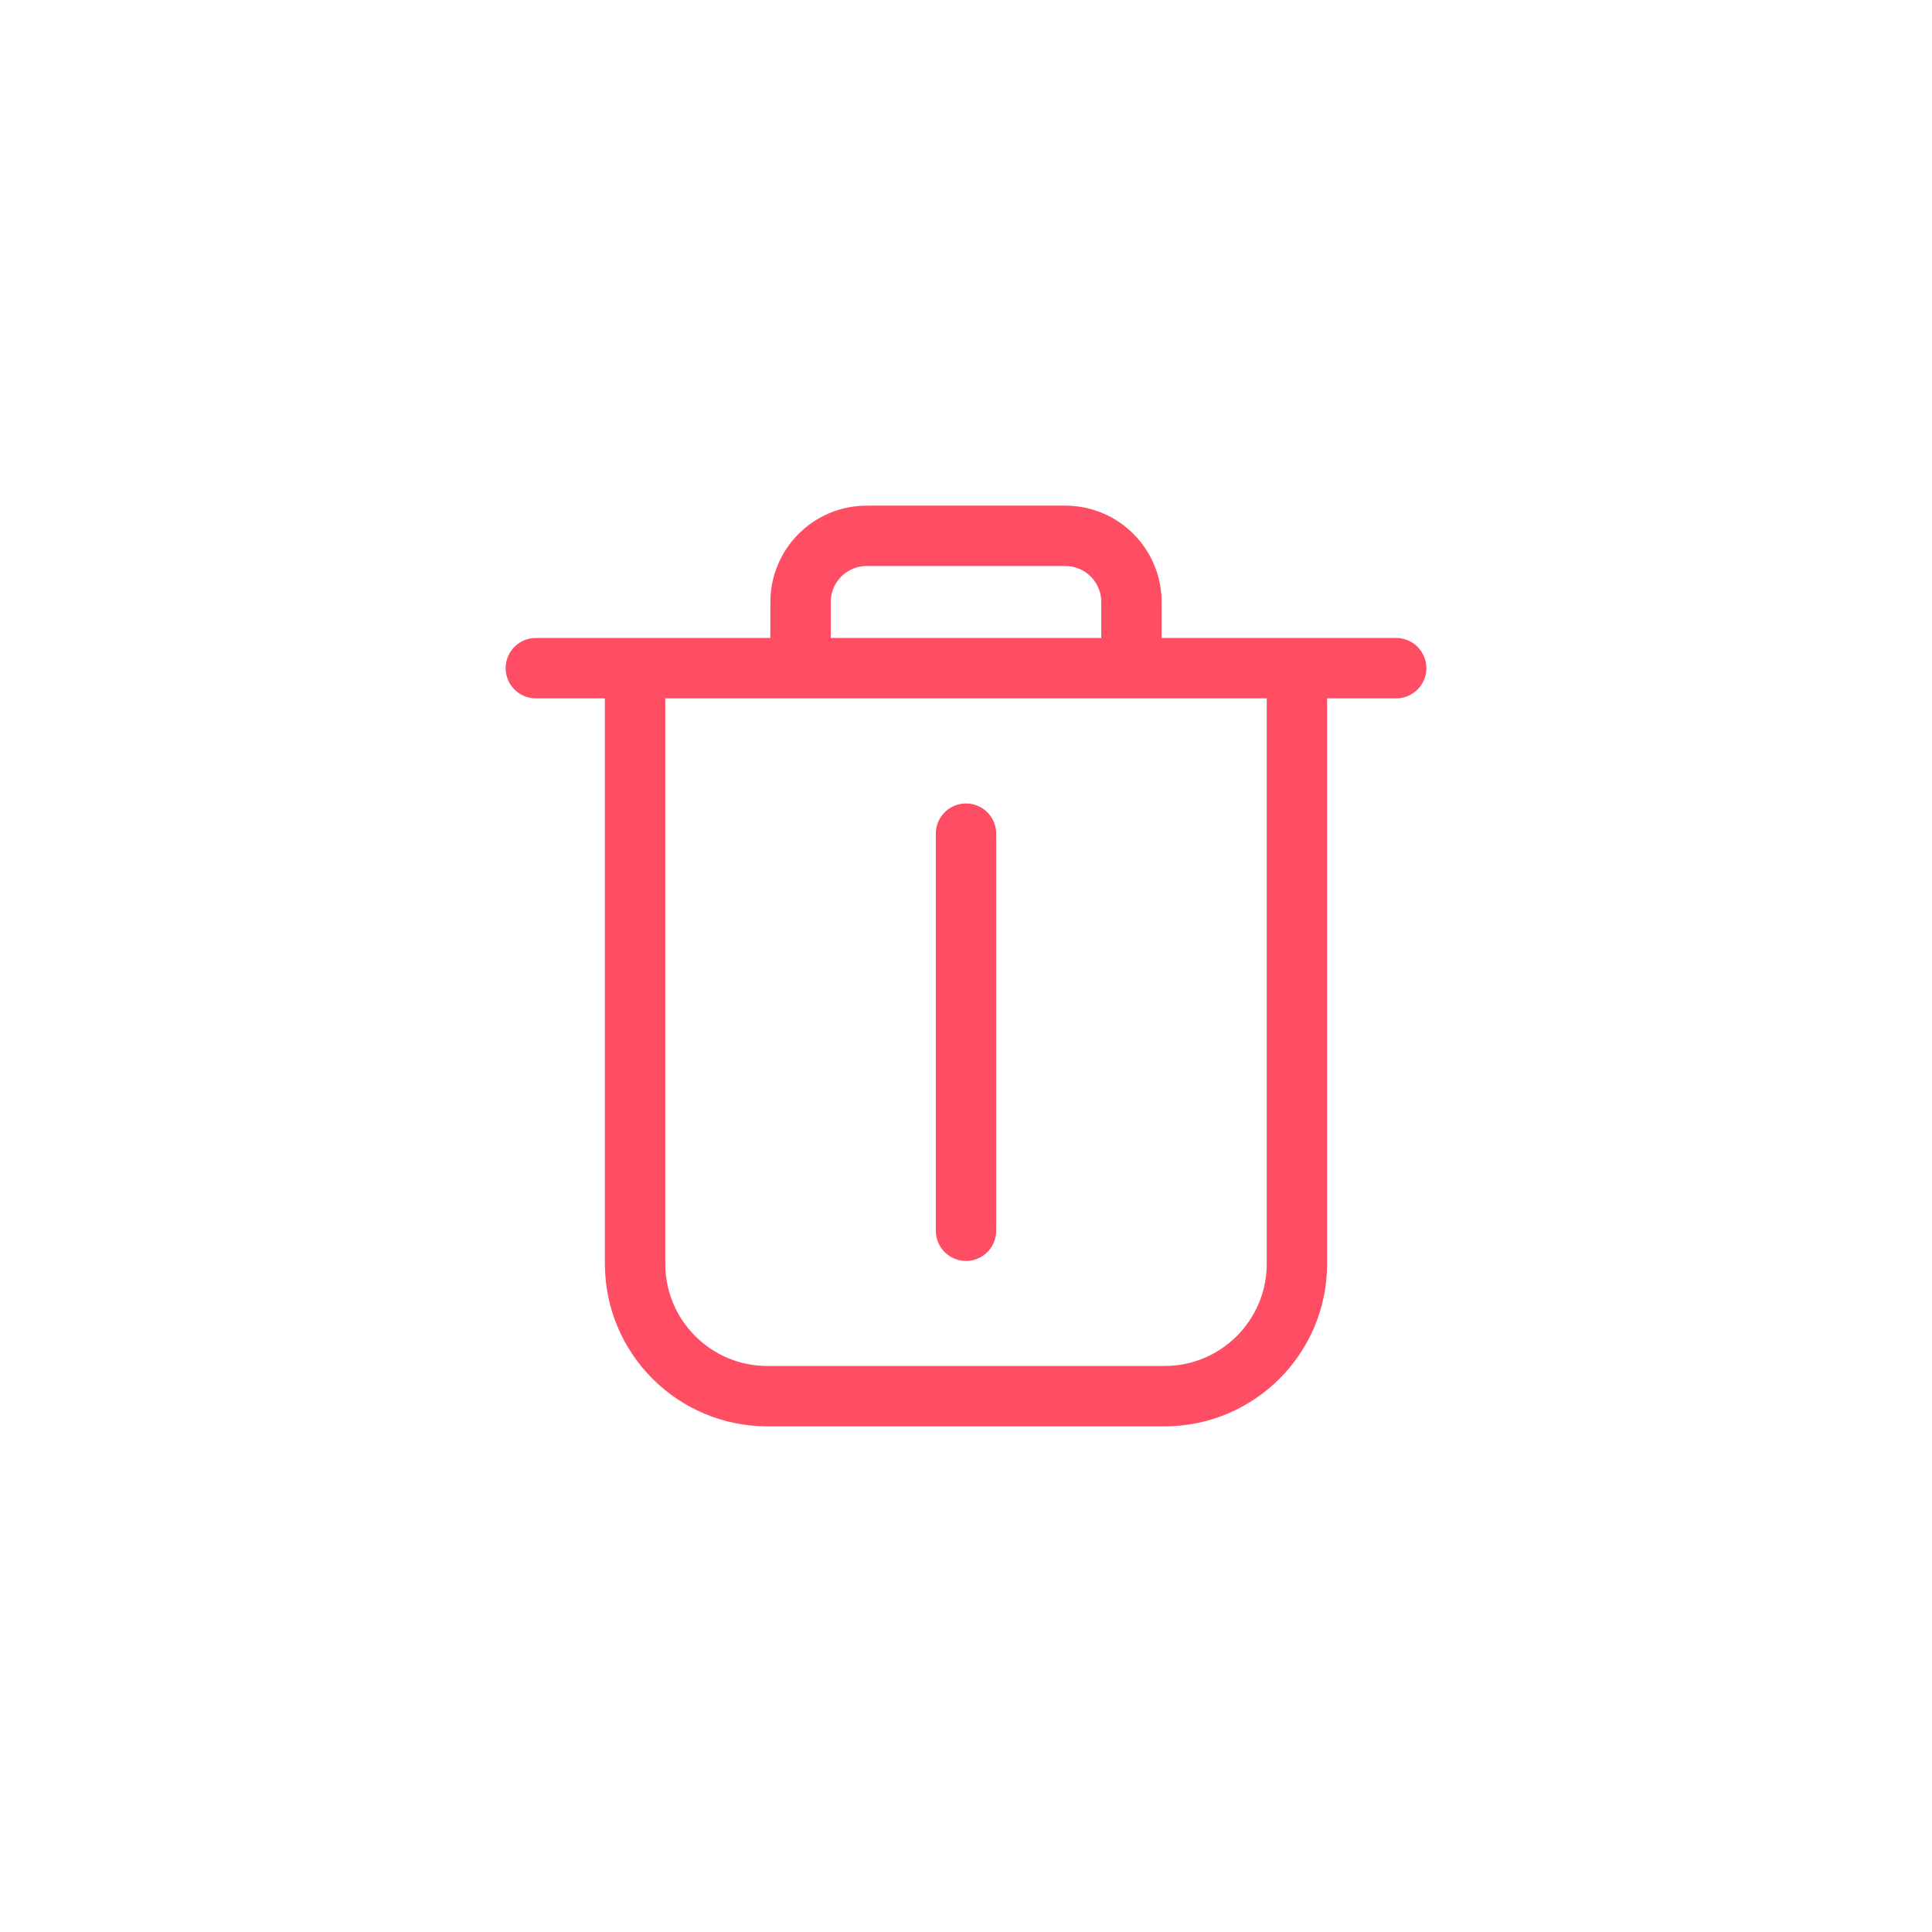 <svg width="32" height="32" viewBox="0 0 32 32" fill="none" xmlns="http://www.w3.org/2000/svg">
<path d="M16 20.385L16 13.808M8.875 11.067H10.519M23.125 11.067H21.481M18.74 11.067H13.26M18.74 11.067V9.971C18.74 9.366 18.25 8.875 17.644 8.875H14.356C13.75 8.875 13.26 9.366 13.26 9.971V11.067M18.74 11.067H21.481M13.26 11.067H10.519M21.481 11.067V20.933C21.481 22.143 20.499 23.125 19.288 23.125H12.711C11.501 23.125 10.519 22.143 10.519 20.933V11.067" stroke="#FF4E64" stroke-linecap="round" stroke-linejoin="round"/>
</svg>
